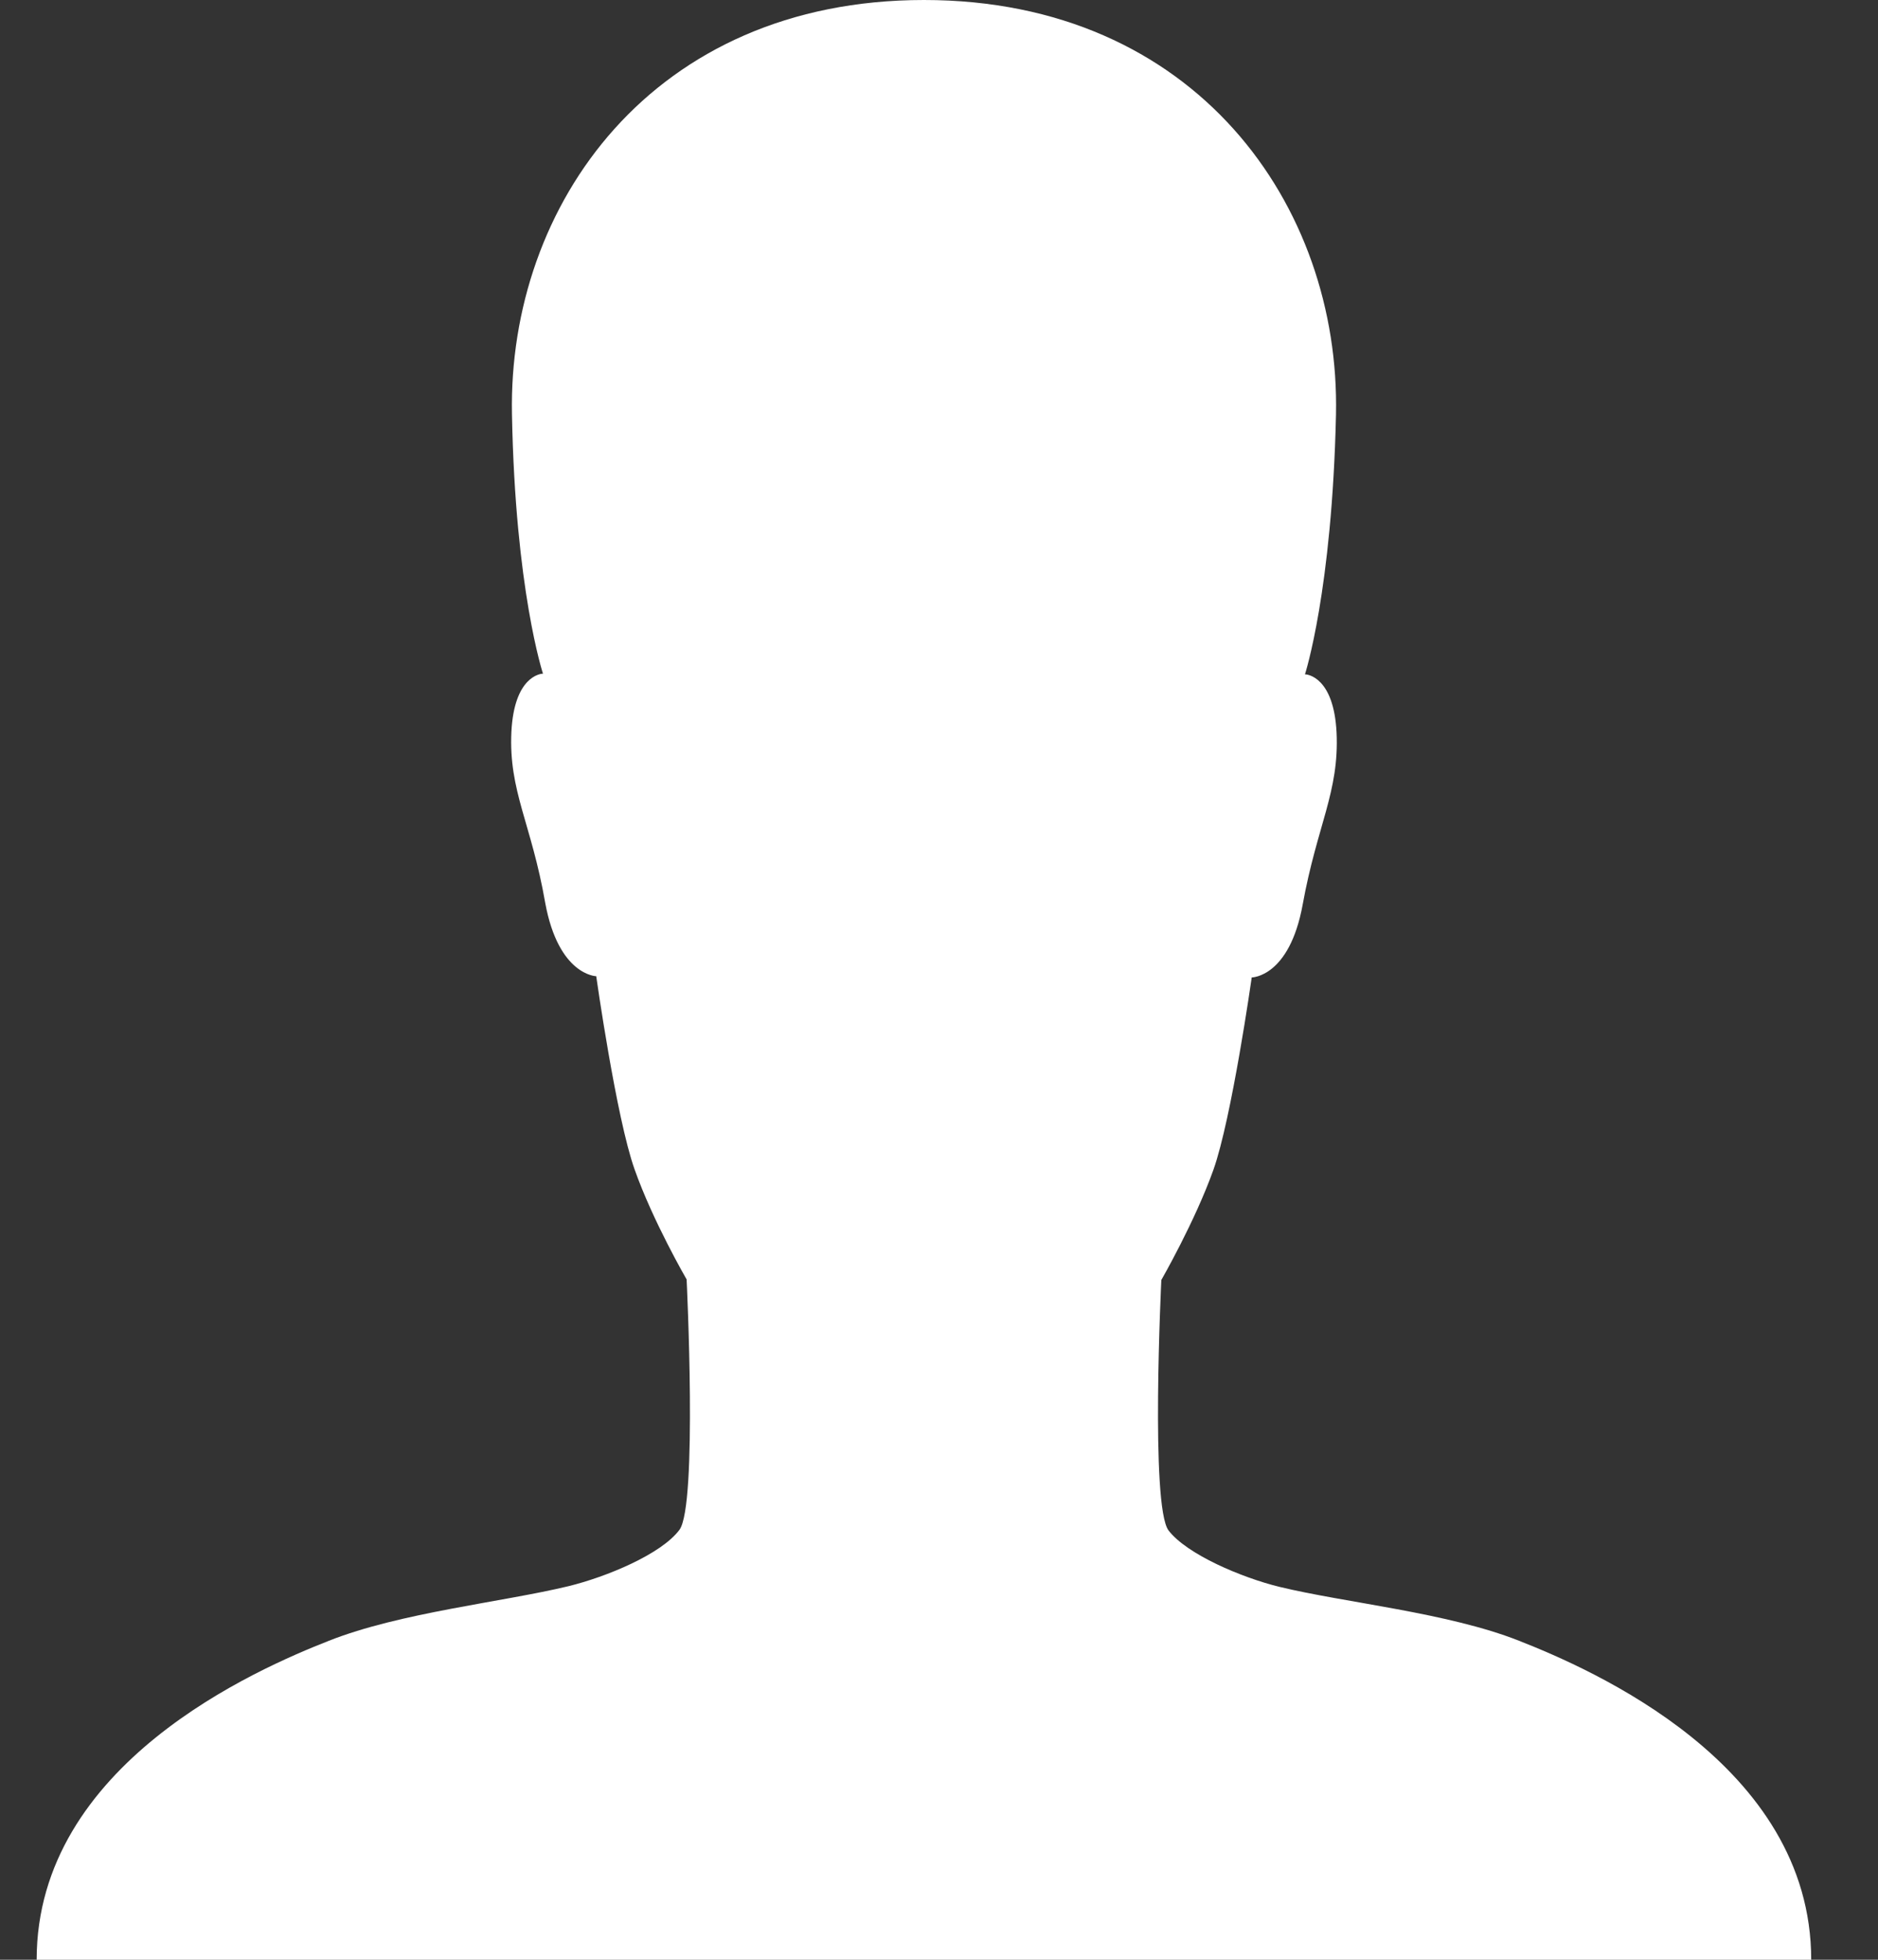 <svg width="23" height="24" viewBox="0 0 23 24" fill="none" xmlns="http://www.w3.org/2000/svg">
<rect x="0" y="0" width="23" height="24" fill="#333333" stroke="none"/>
<path d="M18.603 20.093C17.727 19.747 16.471 19.628 15.669 19.433C15.207 19.32 14.535 19.035 14.311 18.742C14.087 18.442 14.223 15.675 14.223 15.675C14.223 15.675 14.637 14.955 14.861 14.325C15.085 13.695 15.33 11.97 15.33 11.97C15.33 11.97 15.791 11.97 15.954 11.078C16.131 10.102 16.403 9.697 16.369 8.97C16.335 8.295 16.015 8.258 15.982 8.258C15.982 8.258 16.314 7.237 16.362 5.077C16.416 2.52 14.644 3.71335e-09 11.316 2.84276e-09C7.988 1.97216e-09 6.222 2.513 6.27 5.07C6.31 7.223 6.65 8.25 6.65 8.25C6.616 8.25 6.297 8.287 6.263 8.963C6.229 9.69 6.507 10.08 6.677 11.055C6.84 11.947 7.302 11.955 7.302 11.955C7.302 11.955 7.547 13.688 7.771 14.318C7.995 14.955 8.409 15.668 8.409 15.668C8.409 15.668 8.545 18.435 8.321 18.735C8.097 19.035 7.424 19.312 6.962 19.425C6.154 19.62 4.905 19.747 4.029 20.093C3.152 20.438 0.449 21.6 0.449 24L11.316 24L22.182 24C22.182 21.6 19.479 20.438 18.603 20.093Z" fill="white"/>
</svg>
